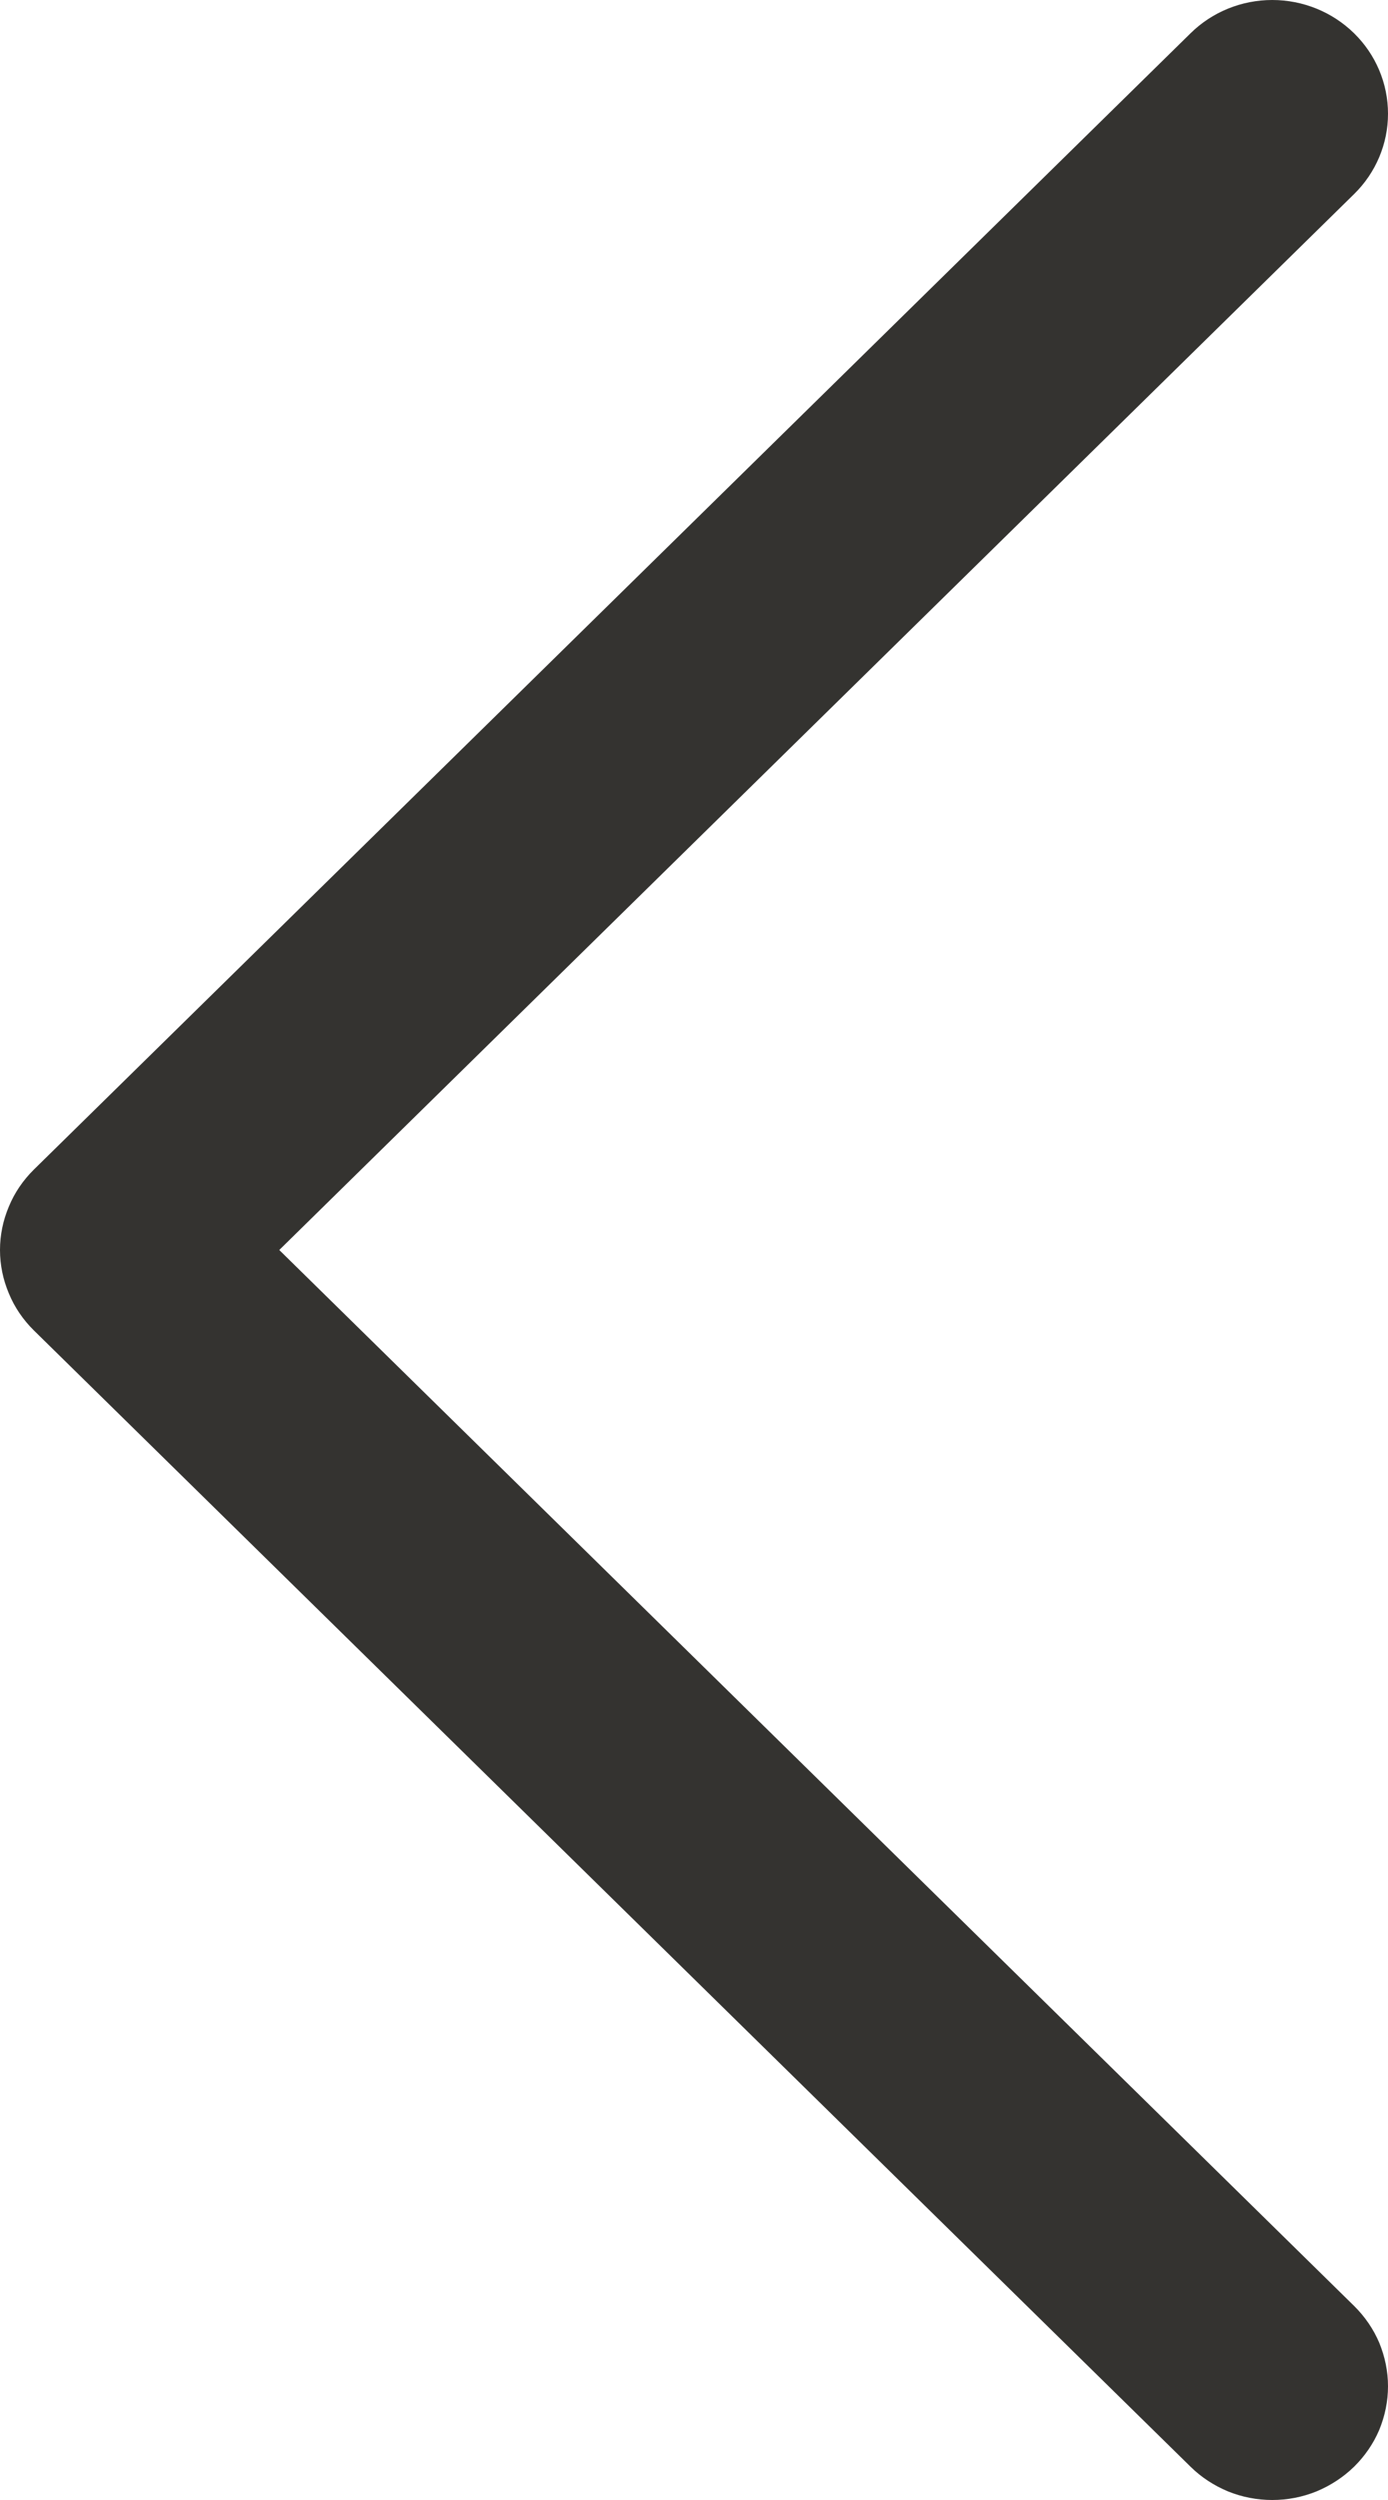 <svg width="10" height="18" viewBox="0 0 10 18" fill="none" xmlns="http://www.w3.org/2000/svg">
<path d="M9.756 16.603C9.833 16.679 9.895 16.769 9.937 16.868C9.978 16.968 10 17.074 10 17.181C10 17.289 9.978 17.395 9.937 17.495C9.895 17.594 9.833 17.684 9.756 17.76C9.678 17.836 9.586 17.896 9.485 17.938C9.384 17.979 9.276 18 9.166 18C9.057 18 8.948 17.979 8.847 17.938C8.746 17.896 8.654 17.836 8.577 17.76L0.244 9.579C0.167 9.503 0.105 9.413 0.064 9.313C0.022 9.214 0 9.108 0 9C0 8.892 0.022 8.786 0.064 8.687C0.105 8.587 0.167 8.497 0.244 8.421L8.577 0.24C8.733 0.086 8.945 -4.27966e-09 9.166 0C9.387 4.27966e-09 9.599 0.086 9.756 0.24C9.912 0.393 10 0.601 10 0.819C10 1.036 9.912 1.244 9.756 1.397L2.012 9L9.756 16.603Z" fill="#343330"/>
</svg>
